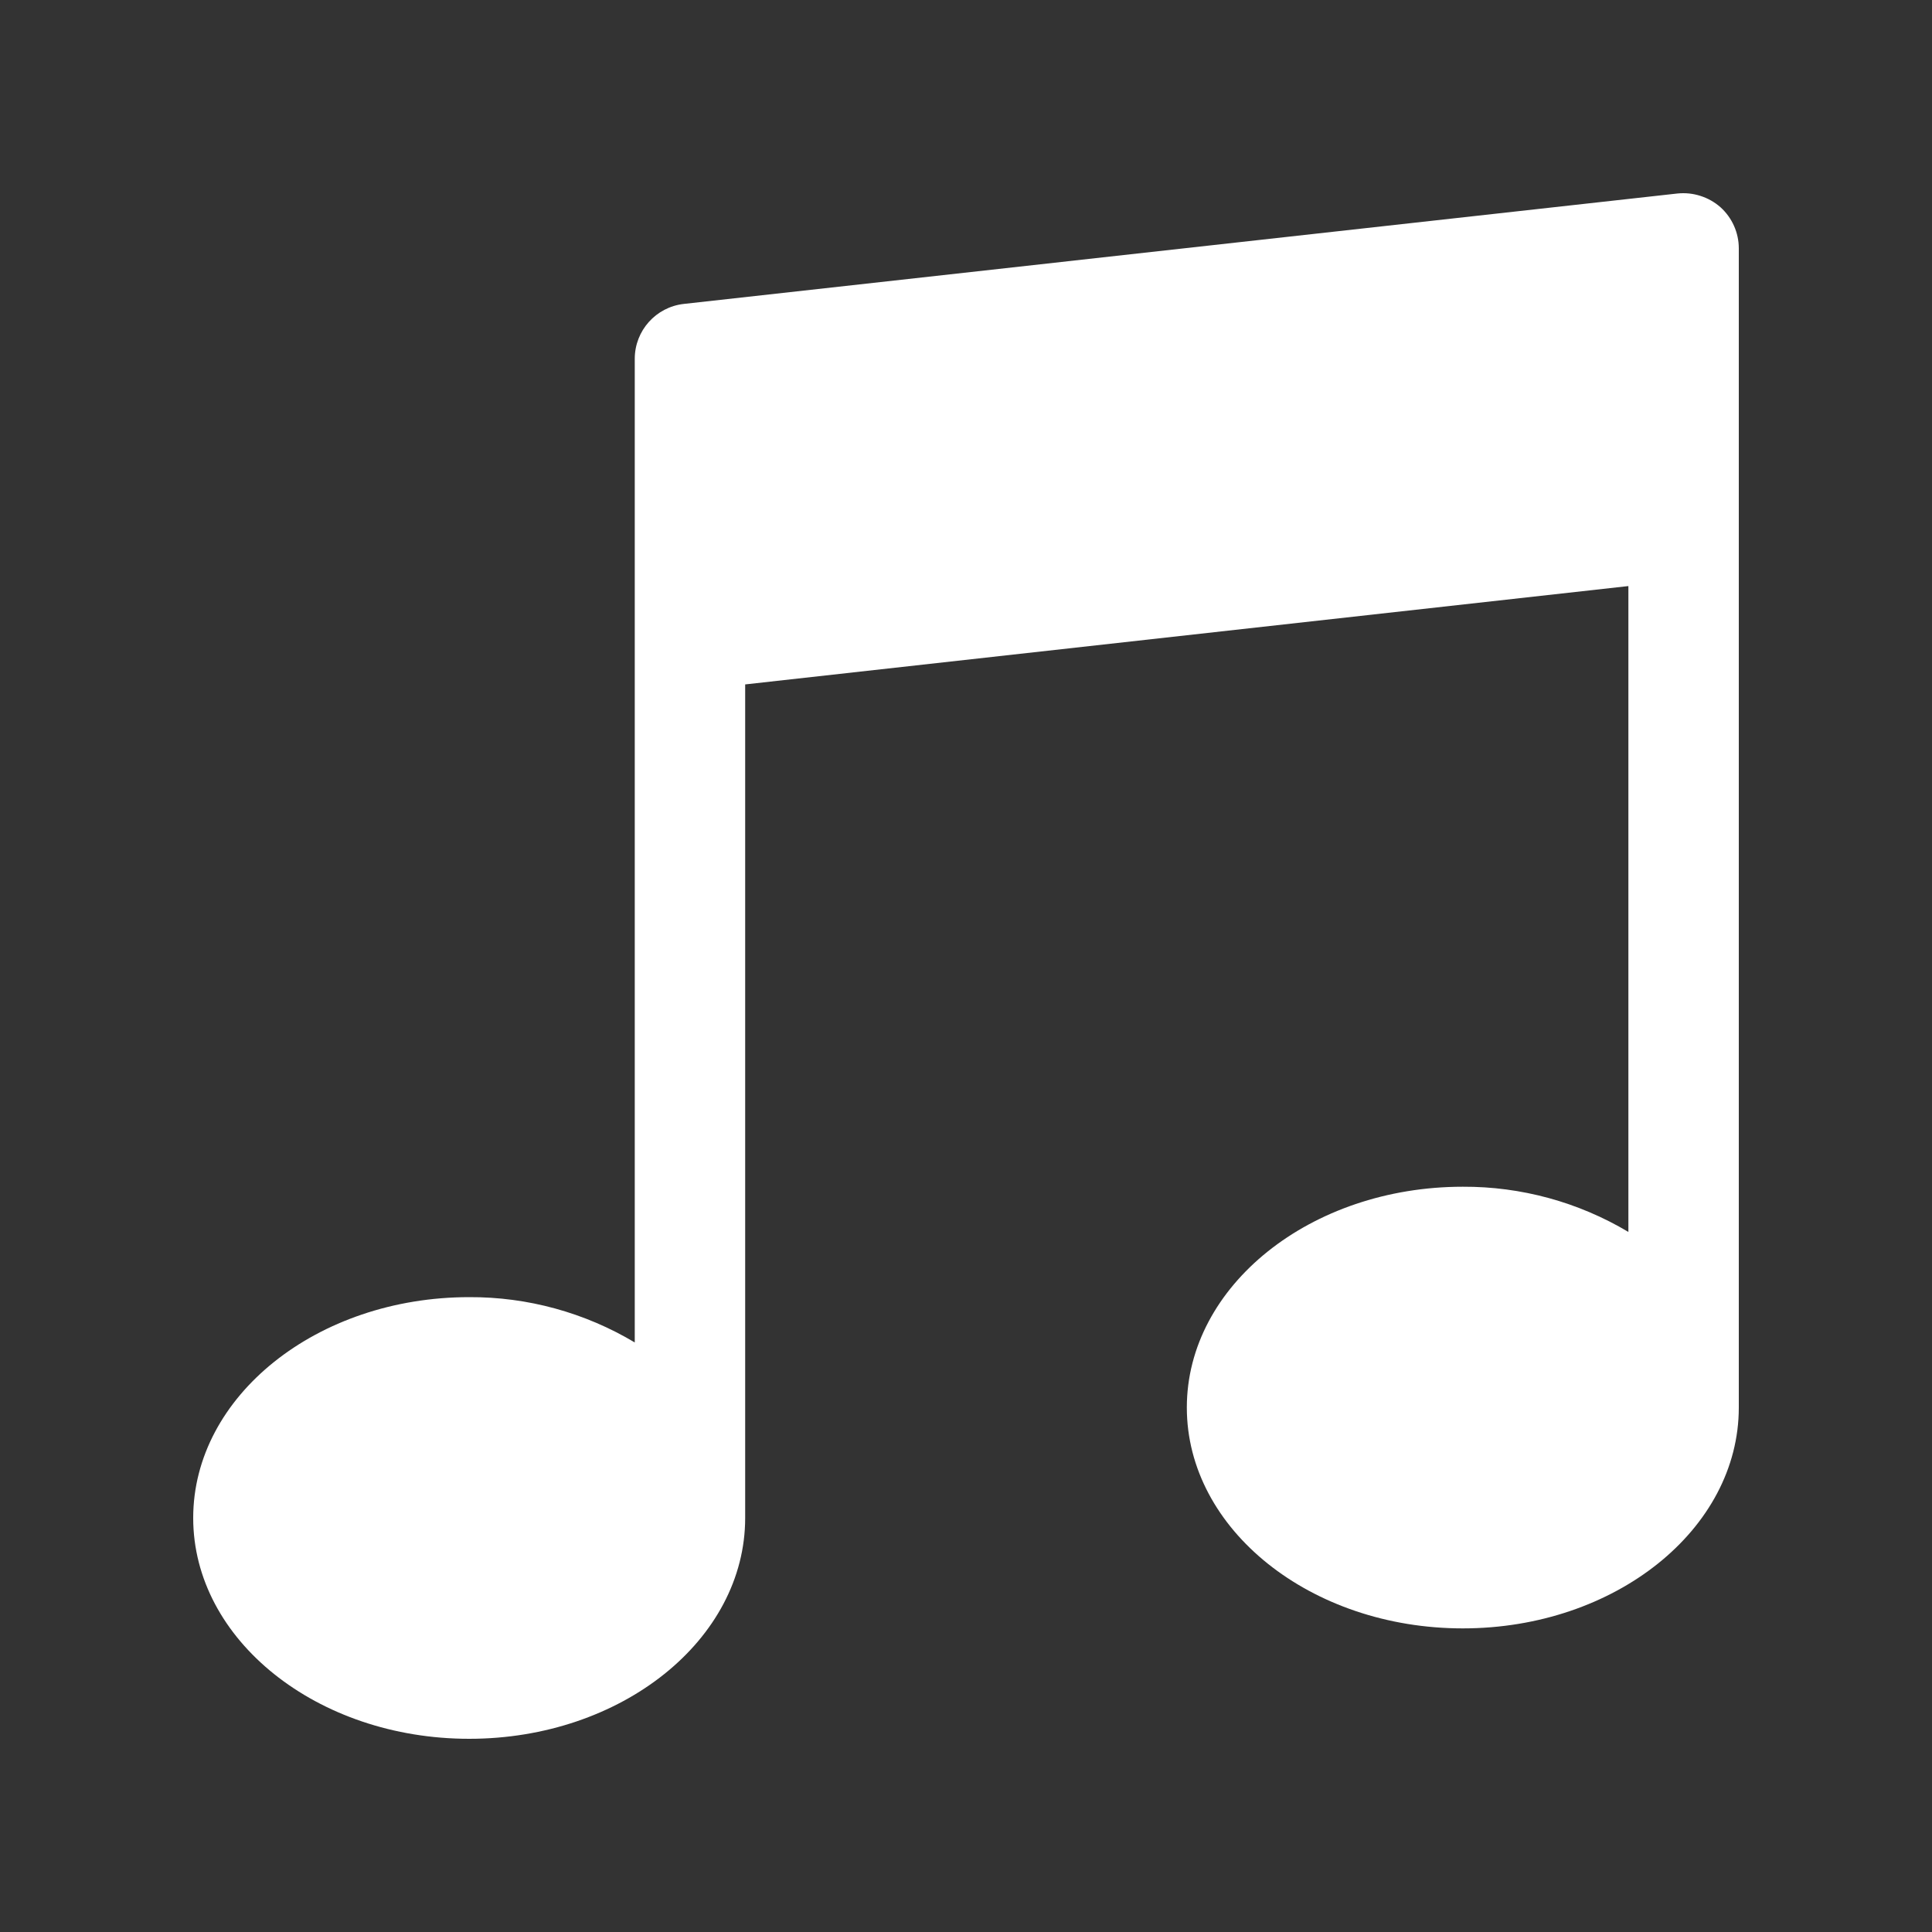 <svg width="20" height="20" viewBox="0 0 20 20" fill="none" xmlns="http://www.w3.org/2000/svg">
<rect x="0" y="0" width="20" height="20" fill="#333333" stroke="none"/>
<path d="M17.81 2.145C17.75 2.092 17.679 2.052 17.603 2.028C17.526 2.003 17.446 1.995 17.366 2.003L7.08 3.146C6.79 3.178 6.571 3.423 6.571 3.714V13.897C6.054 13.588 5.461 13.425 4.857 13.428C3.282 13.428 2 14.453 2 15.714C2 16.975 3.282 18 4.857 18C6.433 18 7.714 16.975 7.714 15.714V7.085L16.857 6.067V12.753C16.339 12.444 15.746 12.282 15.143 12.285C13.567 12.285 12.286 13.311 12.286 14.571C12.286 15.832 13.568 16.857 15.143 16.857C16.718 16.857 18 15.832 18 14.571V2.571C18 2.409 17.931 2.254 17.81 2.145Z" fill="white"/>
</svg>
